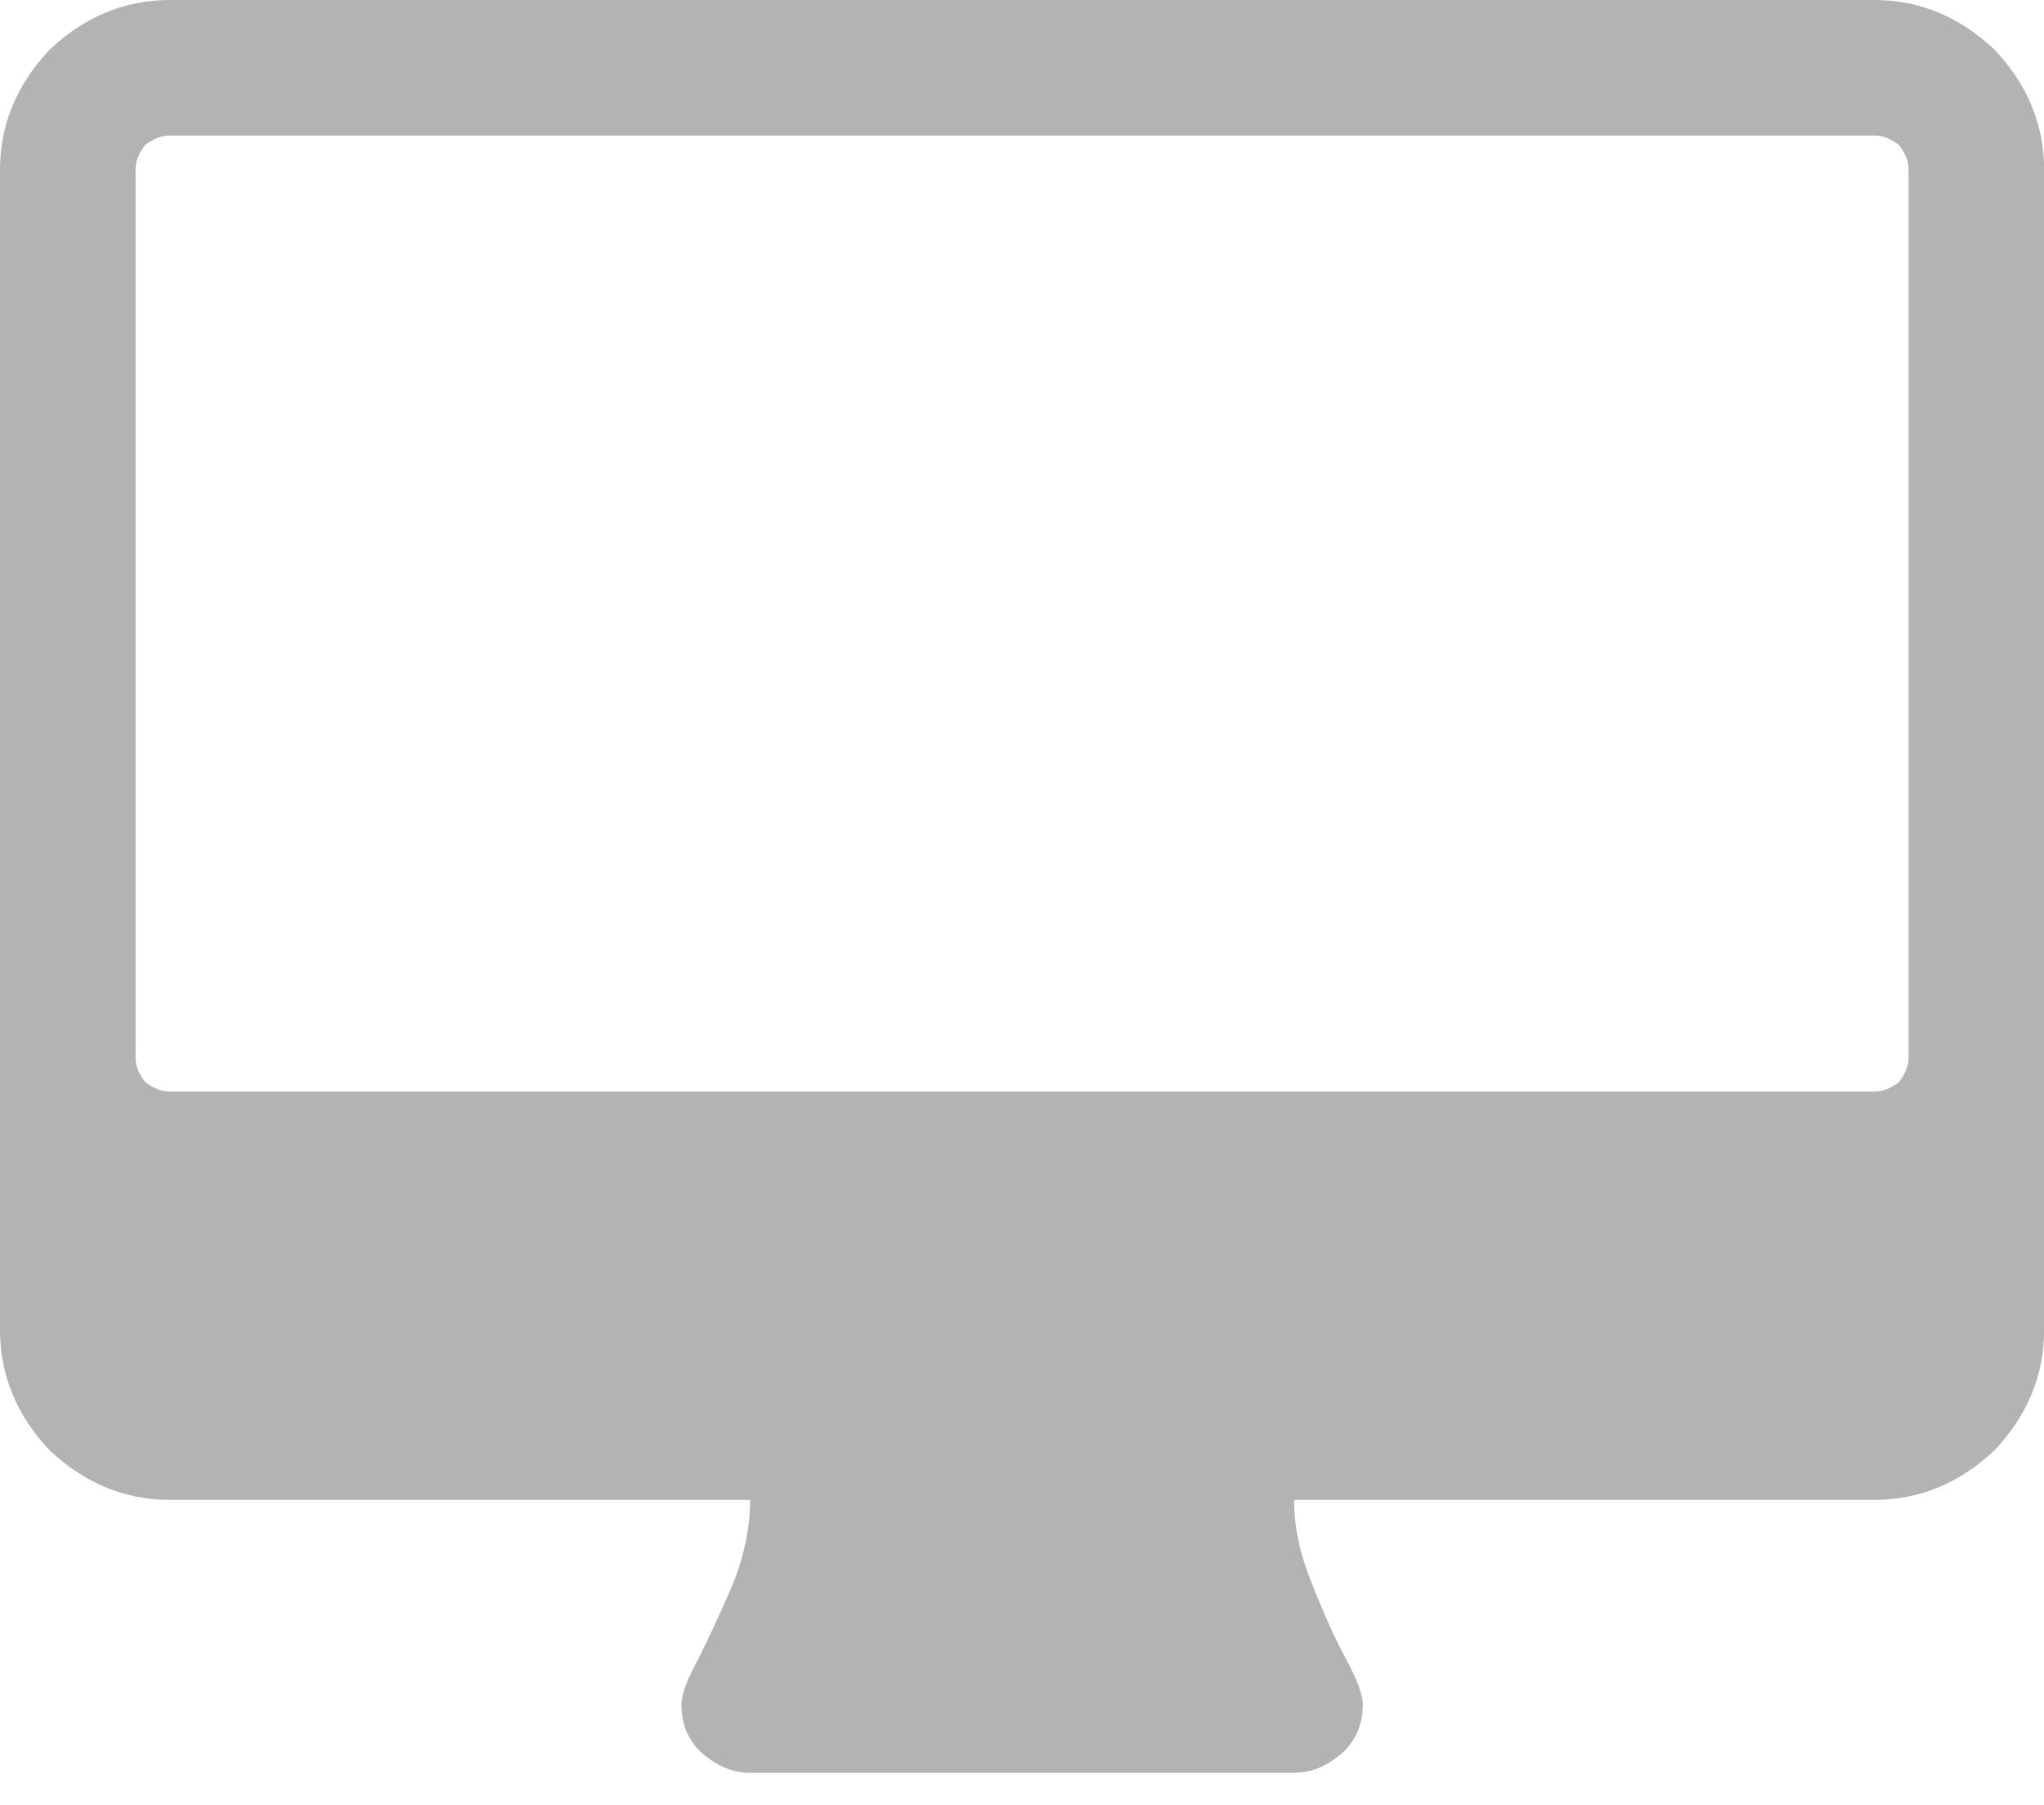 <?xml version="1.0" encoding="UTF-8" standalone="no"?>
<!DOCTYPE svg PUBLIC "-//W3C//DTD SVG 1.1//EN" "http://www.w3.org/Graphics/SVG/1.1/DTD/svg11.dtd">
<svg width="100%" height="100%" viewBox="0 0 60 53" version="1.1" xmlns="http://www.w3.org/2000/svg" xmlns:xlink="http://www.w3.org/1999/xlink" xml:space="preserve" style="fill-rule:evenodd;clip-rule:evenodd;stroke-linejoin:round;stroke-miterlimit:1.414;">
    <g transform="matrix(2.496,-9.86076e-32,0,2.496,0,0)">
        <path d="M0.584,17.059C0.988,17.44 1.459,17.642 1.998,17.642L8.822,17.642C8.822,17.957 8.754,18.293 8.62,18.63C8.485,18.944 8.35,19.236 8.216,19.505C8.081,19.752 8.014,19.932 8.014,20.044C8.014,20.268 8.081,20.448 8.238,20.605C8.418,20.762 8.597,20.852 8.822,20.852L15.219,20.852C15.443,20.852 15.623,20.762 15.802,20.605C15.959,20.448 16.027,20.268 16.027,20.044C16.027,19.932 15.959,19.752 15.825,19.505C15.69,19.258 15.555,18.944 15.421,18.608C15.286,18.271 15.219,17.957 15.219,17.642L22.042,17.642C22.581,17.642 23.052,17.44 23.456,17.059C23.838,16.655 24.04,16.183 24.04,15.645L24.04,1.998C24.04,1.459 23.838,0.988 23.456,0.584C23.052,0.202 22.581,0 22.042,0L1.998,0C1.459,0 0.988,0.202 0.584,0.584C0.202,0.988 0,1.459 0,1.998L0,15.645C0,16.183 0.202,16.655 0.584,17.059ZM1.594,1.998C1.594,1.885 1.639,1.796 1.706,1.706C1.796,1.639 1.886,1.594 1.998,1.594L22.042,1.594C22.154,1.594 22.244,1.639 22.334,1.706C22.401,1.796 22.446,1.885 22.446,1.998L22.446,12.435C22.446,12.547 22.401,12.637 22.334,12.727C22.244,12.794 22.154,12.839 22.042,12.839L1.998,12.839C1.886,12.839 1.796,12.794 1.706,12.727C1.639,12.637 1.594,12.547 1.594,12.435L1.594,1.998Z" style="fill:#b3b3b3;"/>
    </g>
</svg>
